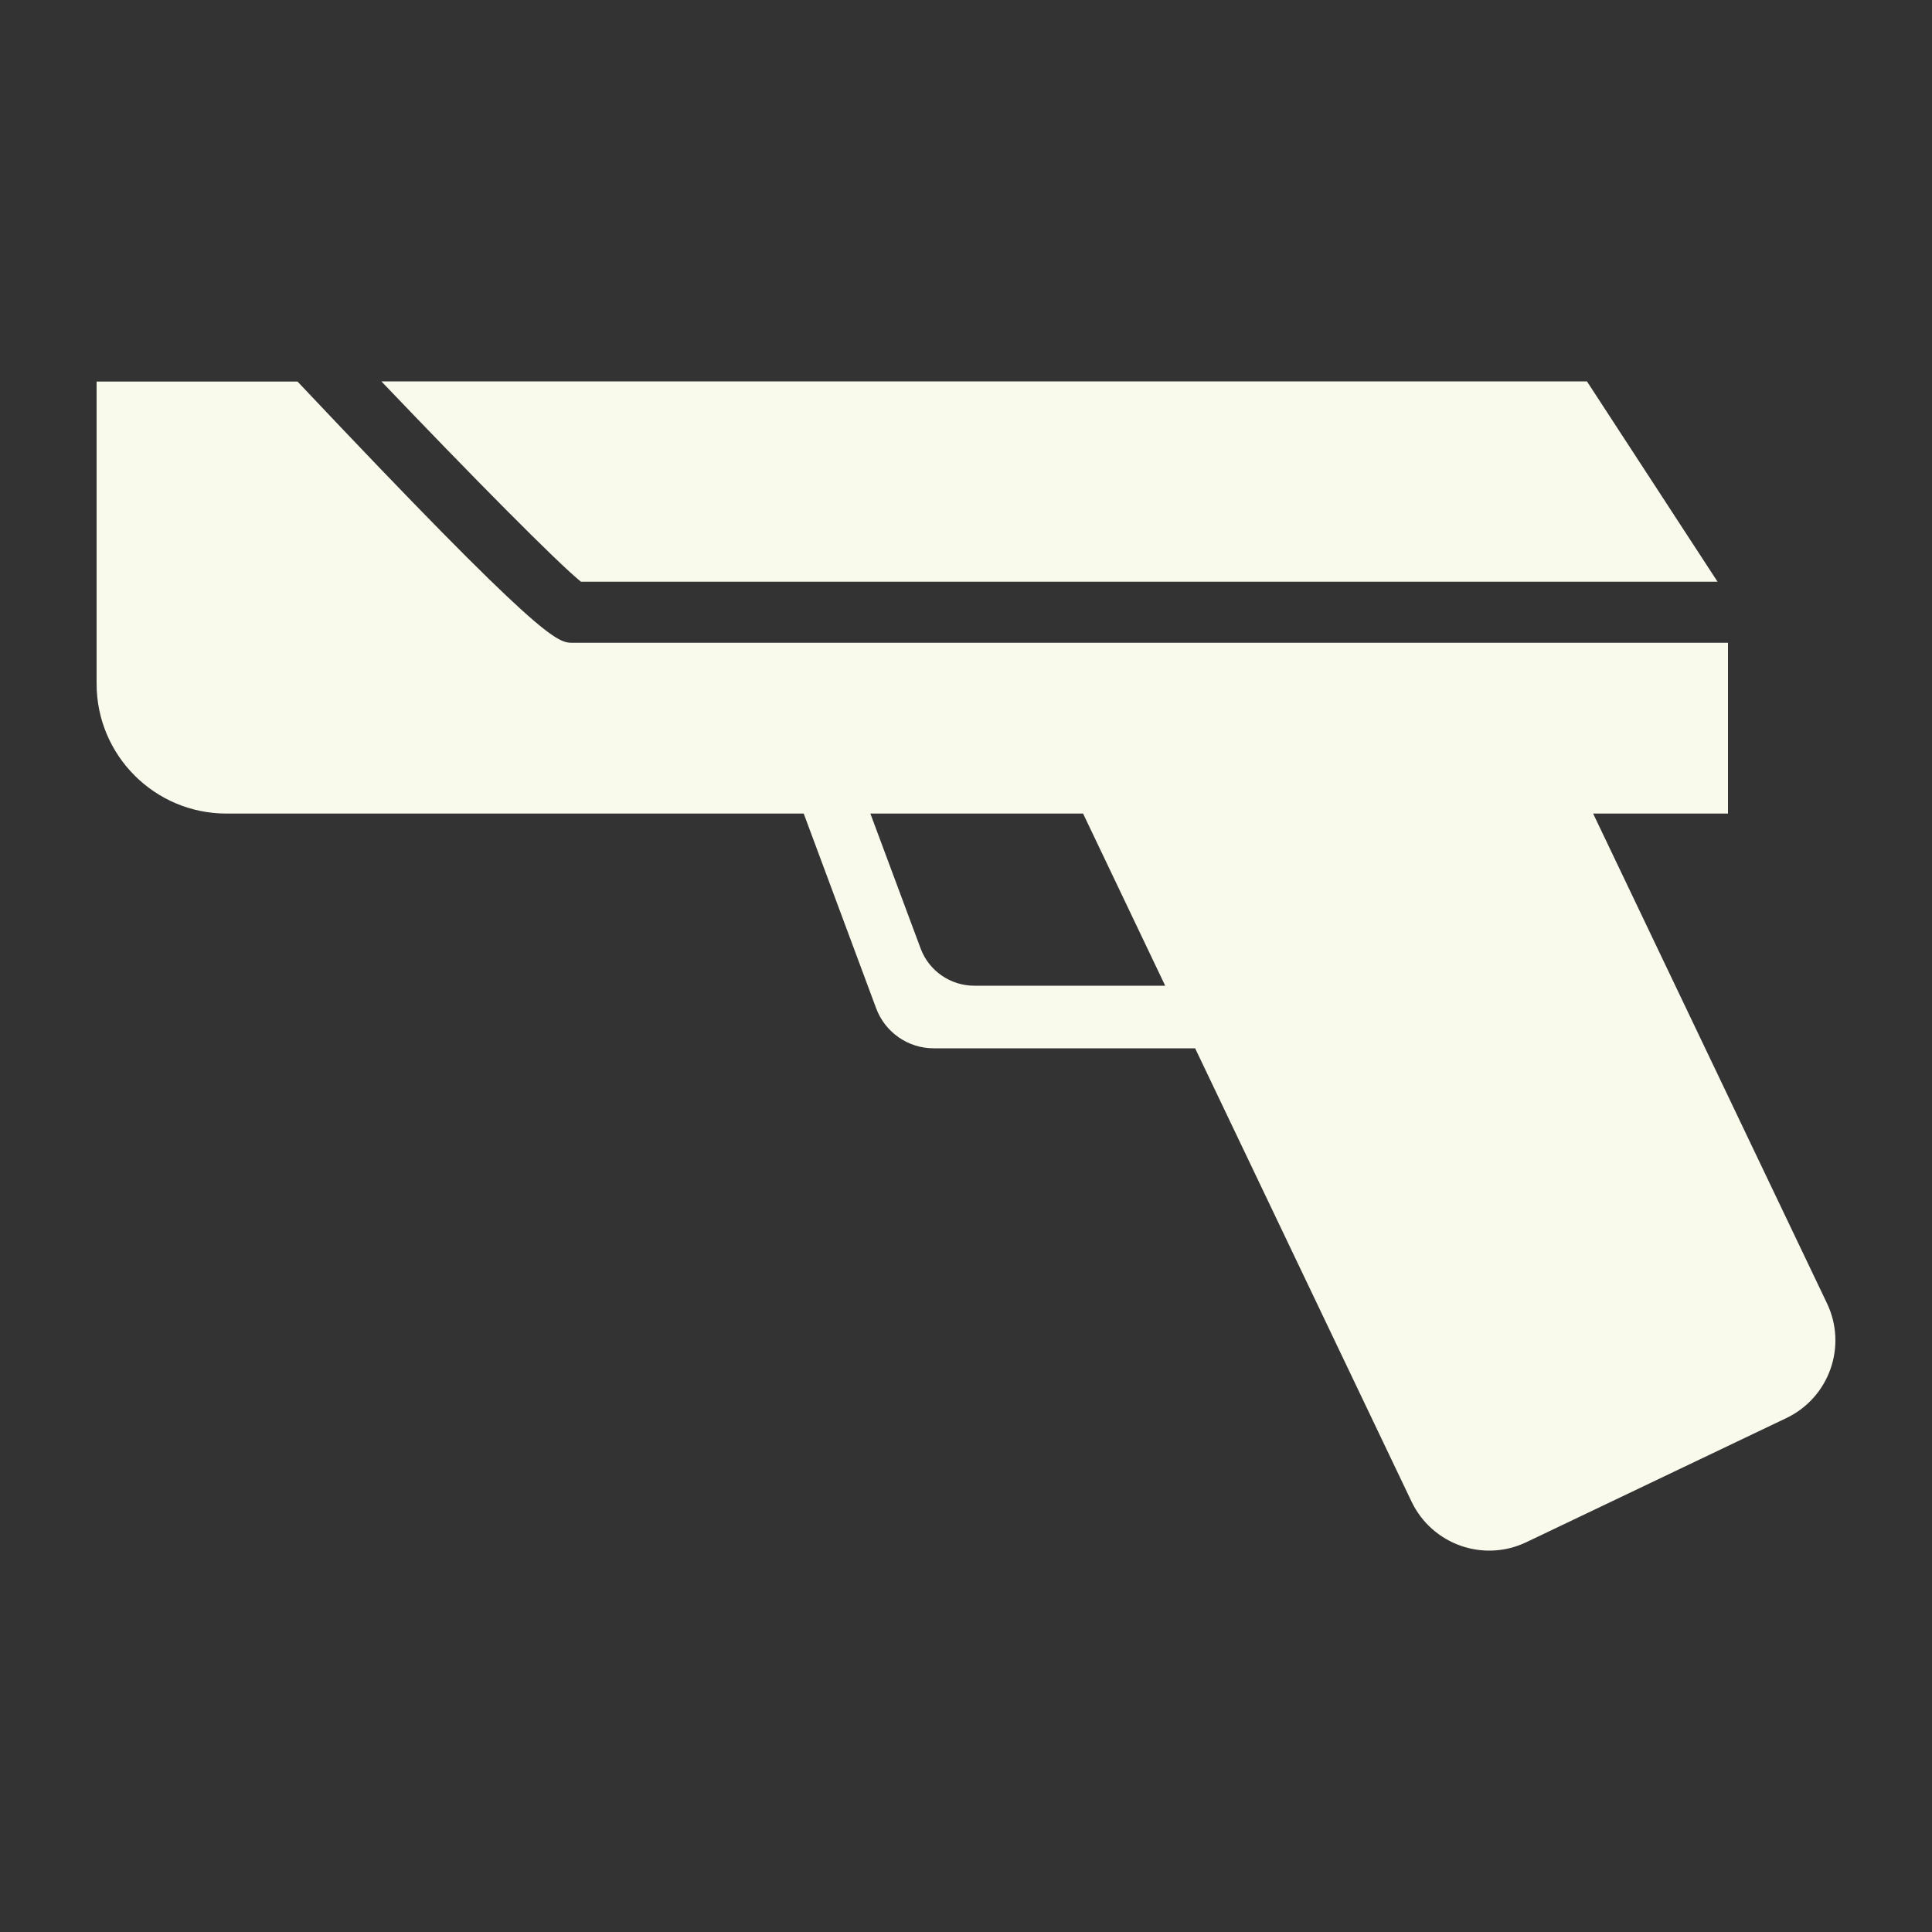 <?xml version="1.0" encoding="UTF-8"?><svg id="Ebene_2" xmlns="http://www.w3.org/2000/svg" viewBox="0 0 100 100"><rect x="0" y="0" width="100" height="100" fill="#333333" stroke="none"/><defs><style>.cls-1{fill:#f9faec;}</style></defs><path class="cls-1" d="m30.08,30.11h58.82l-6.76-10.37H19.74c4.64,4.86,9.07,9.35,10.33,10.37Z"/><path class="cls-1" d="m82.47,42.11h6.97s0-8.84,0-8.84H29.64c-.79,0-1.52-.04-14.24-13.52H5v15.64c0,3.71,3.01,6.72,6.72,6.72h29.88l3.75,10.08c.46,1.24,1.65,2.07,2.97,2.07h13.54l11.2,23.46c1.06,2.22,3.72,3.17,5.95,2.1l13.45-6.42c2.22-1.06,3.17-3.72,2.1-5.95l-12.1-25.34Zm-32.04,8.91c-1.24,0-2.35-.77-2.78-1.93l-2.6-6.98h11.01s4.25,8.91,4.25,8.91h-9.89Z"/></svg>